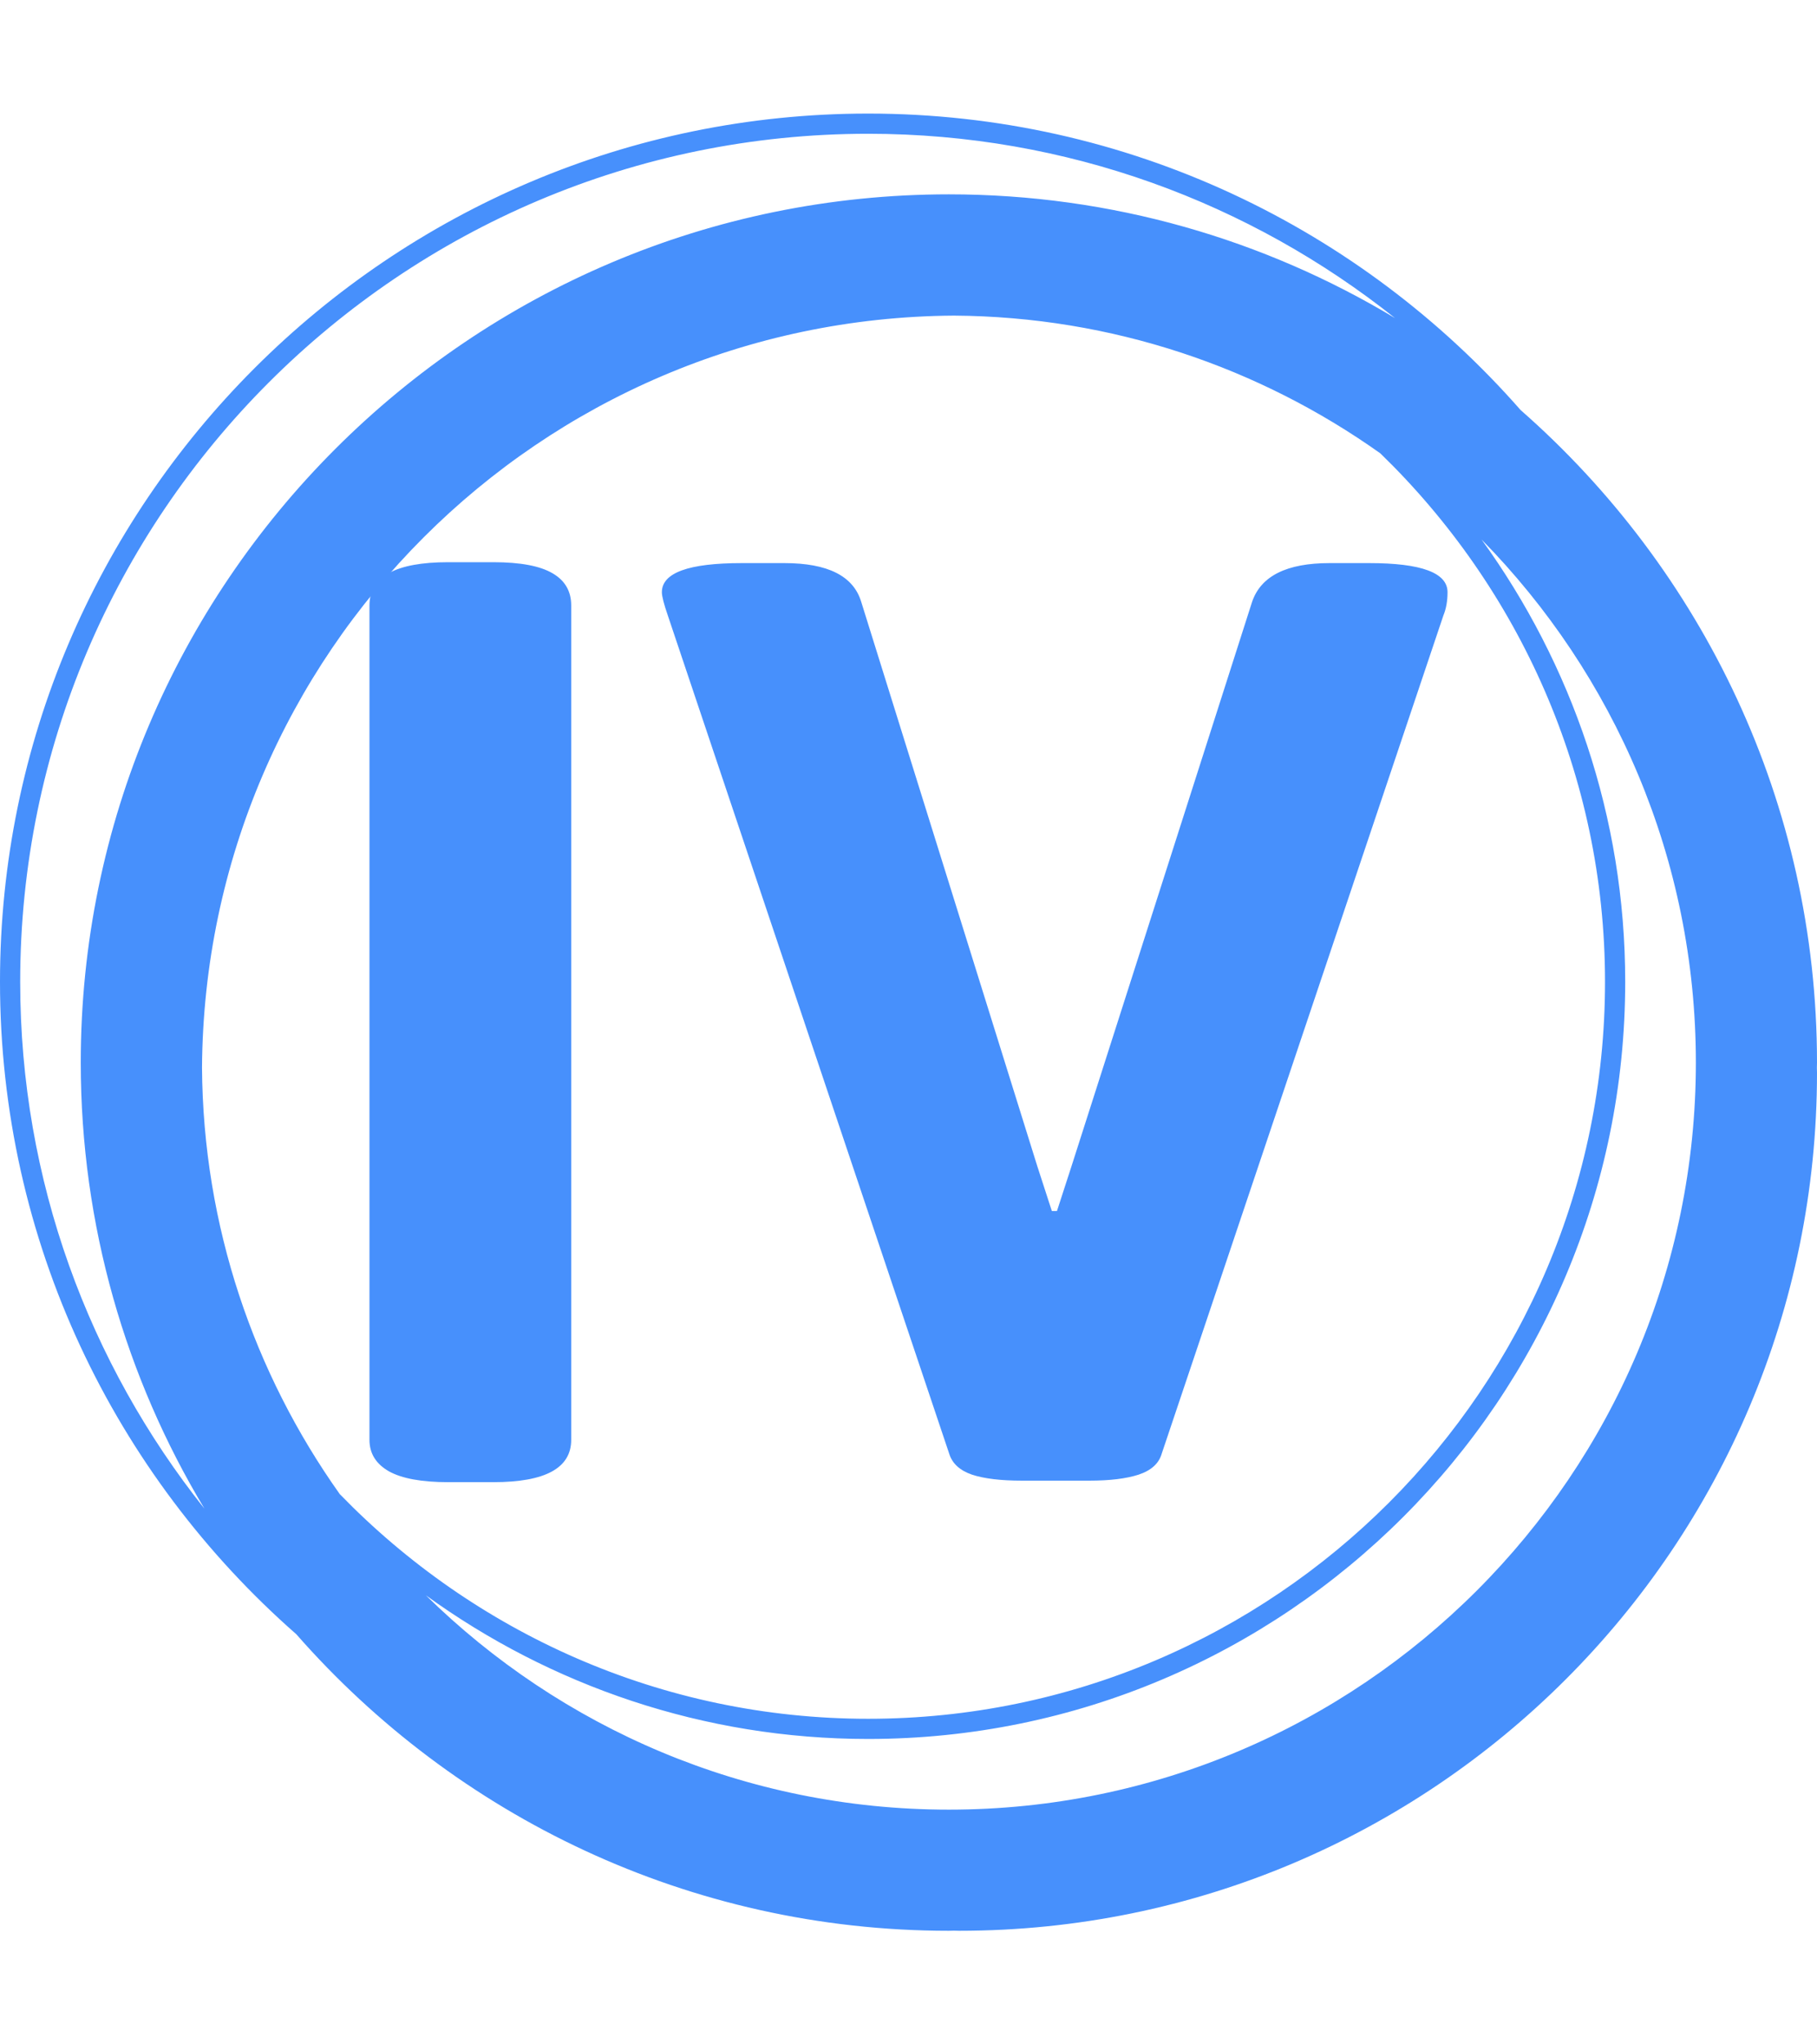 <svg xmlns="http://www.w3.org/2000/svg" version="1.1" xmlns:xlink="http://www.w3.org/1999/xlink" xmlns:svgjs="http://svgjs.dev/svgjs" width="2000" height="2250" viewBox="0 0 2000 2250"><g transform="matrix(1,0,0,1,0,0)"><svg viewBox="0 0 320 360" data-background-color="#ffffff" preserveAspectRatio="xMidYMid meet" height="2250" width="2000" xmlns="http://www.w3.org/2000/svg" xmlns:xlink="http://www.w3.org/1999/xlink"><g id="tight-bounds" transform="matrix(1,0,0,1,0,0)"><svg viewBox="0 0 320 360" height="360" width="320"><g><svg></svg></g><g><svg viewBox="0 0 320 360" height="360" width="320"><g><path xmlns="http://www.w3.org/2000/svg" d="M320 187.111c0-45.764-20.238-86.866-52.203-114.908-28.043-31.964-69.145-52.203-114.908-52.203-84.302 0-152.889 68.587-152.889 152.889 0 45.753 20.231 86.848 52.185 114.891 28.043 31.975 69.152 52.22 114.926 52.22 0.299 0 0.59-0.021 0.889-0.021 0.299 0 0.59 0.021 0.889 0.021 83.456 0 151.111-67.655 151.111-151.111 0-0.299-0.021-0.59-0.021-0.889 0-0.299 0.021-0.59 0.021-0.889zM59.833 263.097c-15.093-21.255-24.071-47.143-24.256-75.097 0.48-72.928 59.492-131.943 132.423-132.423 27.954 0.185 53.845 9.163 75.097 24.256 24.366 23.627 39.57 56.64 39.57 93.056 0 71.559-58.219 129.778-129.778 129.778-36.416 0-69.429-15.204-93.056-39.57zM3.556 172.889c0-82.343 66.99-149.333 149.333-149.333 35.051 0 67.292 12.167 92.8 32.462-22.98-13.824-49.863-21.796-78.578-21.796-84.302 0-152.889 68.587-152.889 152.889 0 28.708 7.968 55.584 21.785 78.56-20.288-25.5-32.452-57.739-32.451-92.782zM167.111 318.667c-35.84 0-68.363-14.418-92.107-37.743 21.952 15.89 48.864 25.298 77.885 25.298 73.522 0 133.333-59.812 133.333-133.333 0-29.02-9.408-55.932-25.298-77.885 23.324 23.744 37.742 56.267 37.743 92.107 0 72.54-59.015 131.556-131.556 131.556z" fill="#4790fc" fill-rule="nonzero" stroke="none" stroke-width="1" stroke-linecap="butt" stroke-linejoin="miter" stroke-miterlimit="10" stroke-dasharray="" stroke-dashoffset="0" font-family="none" font-weight="none" font-size="none" text-anchor="none" style="mix-blend-mode: normal" data-fill-palette-color="tertiary"></path></g><g transform="matrix(1,0,0,1,65.059,99)"><svg viewBox="0 0 189.882 162" height="162" width="189.882"><g><svg viewBox="0 0 189.882 162" height="162" width="189.882"><g><svg viewBox="0 0 189.882 162" height="162" width="189.882"><g><svg viewBox="0 0 189.882 162" height="162" width="189.882"><g id="textblocktransform"><svg viewBox="0 0 189.882 162" height="162" width="189.882" id="textblock"><g><svg viewBox="0 0 189.882 162" height="162" width="189.882"><g transform="matrix(1,0,0,1,0,0)"><svg width="189.882" viewBox="2.73 -30.52 35.91 30.64" height="162" data-palette-color="#4790fc"><path d="M5.35 0.12Q4.03 0.12 3.38-0.24 2.73-0.61 2.73-1.29L2.73-1.29 2.73-29.08Q2.73-30.52 5.35-30.52L5.35-30.52 6.86-30.52Q8.2-30.52 8.83-30.15 9.45-29.79 9.45-29.08L9.45-29.08 9.45-1.29Q9.45 0.12 6.86 0.12L6.86 0.12 5.35 0.12ZM24.46 0.07Q23.41 0.07 22.8-0.13 22.19-0.34 22.04-0.83L22.04-0.83 12.67-28.74Q12.47-29.32 12.47-29.52L12.47-29.52Q12.47-30.49 15.13-30.49L15.13-30.49 16.55-30.49Q18.72-30.49 19.11-29.2L19.11-29.2 24.97-10.42 25.46-8.91 25.63-8.91 26.12-10.42 32.13-29.2Q32.57-30.49 34.71-30.49L34.71-30.49 36.03-30.49Q38.64-30.49 38.64-29.52L38.64-29.52Q38.64-29.08 38.5-28.74L38.5-28.74 29.12-0.83Q28.98-0.34 28.35-0.13 27.73 0.07 26.71 0.07L26.71 0.07 24.46 0.07Z" opacity="1" transform="matrix(1,0,0,1,0,0)" fill="#4790fc" class="wordmark-text-0" data-fill-palette-color="primary" id="text-0"></path></svg></g></svg></g></svg></g></svg></g></svg></g></svg></g></svg></g></svg></g><defs></defs></svg><rect width="320" height="360" fill="none" stroke="none" visibility="hidden"></rect></g></svg></g></svg>